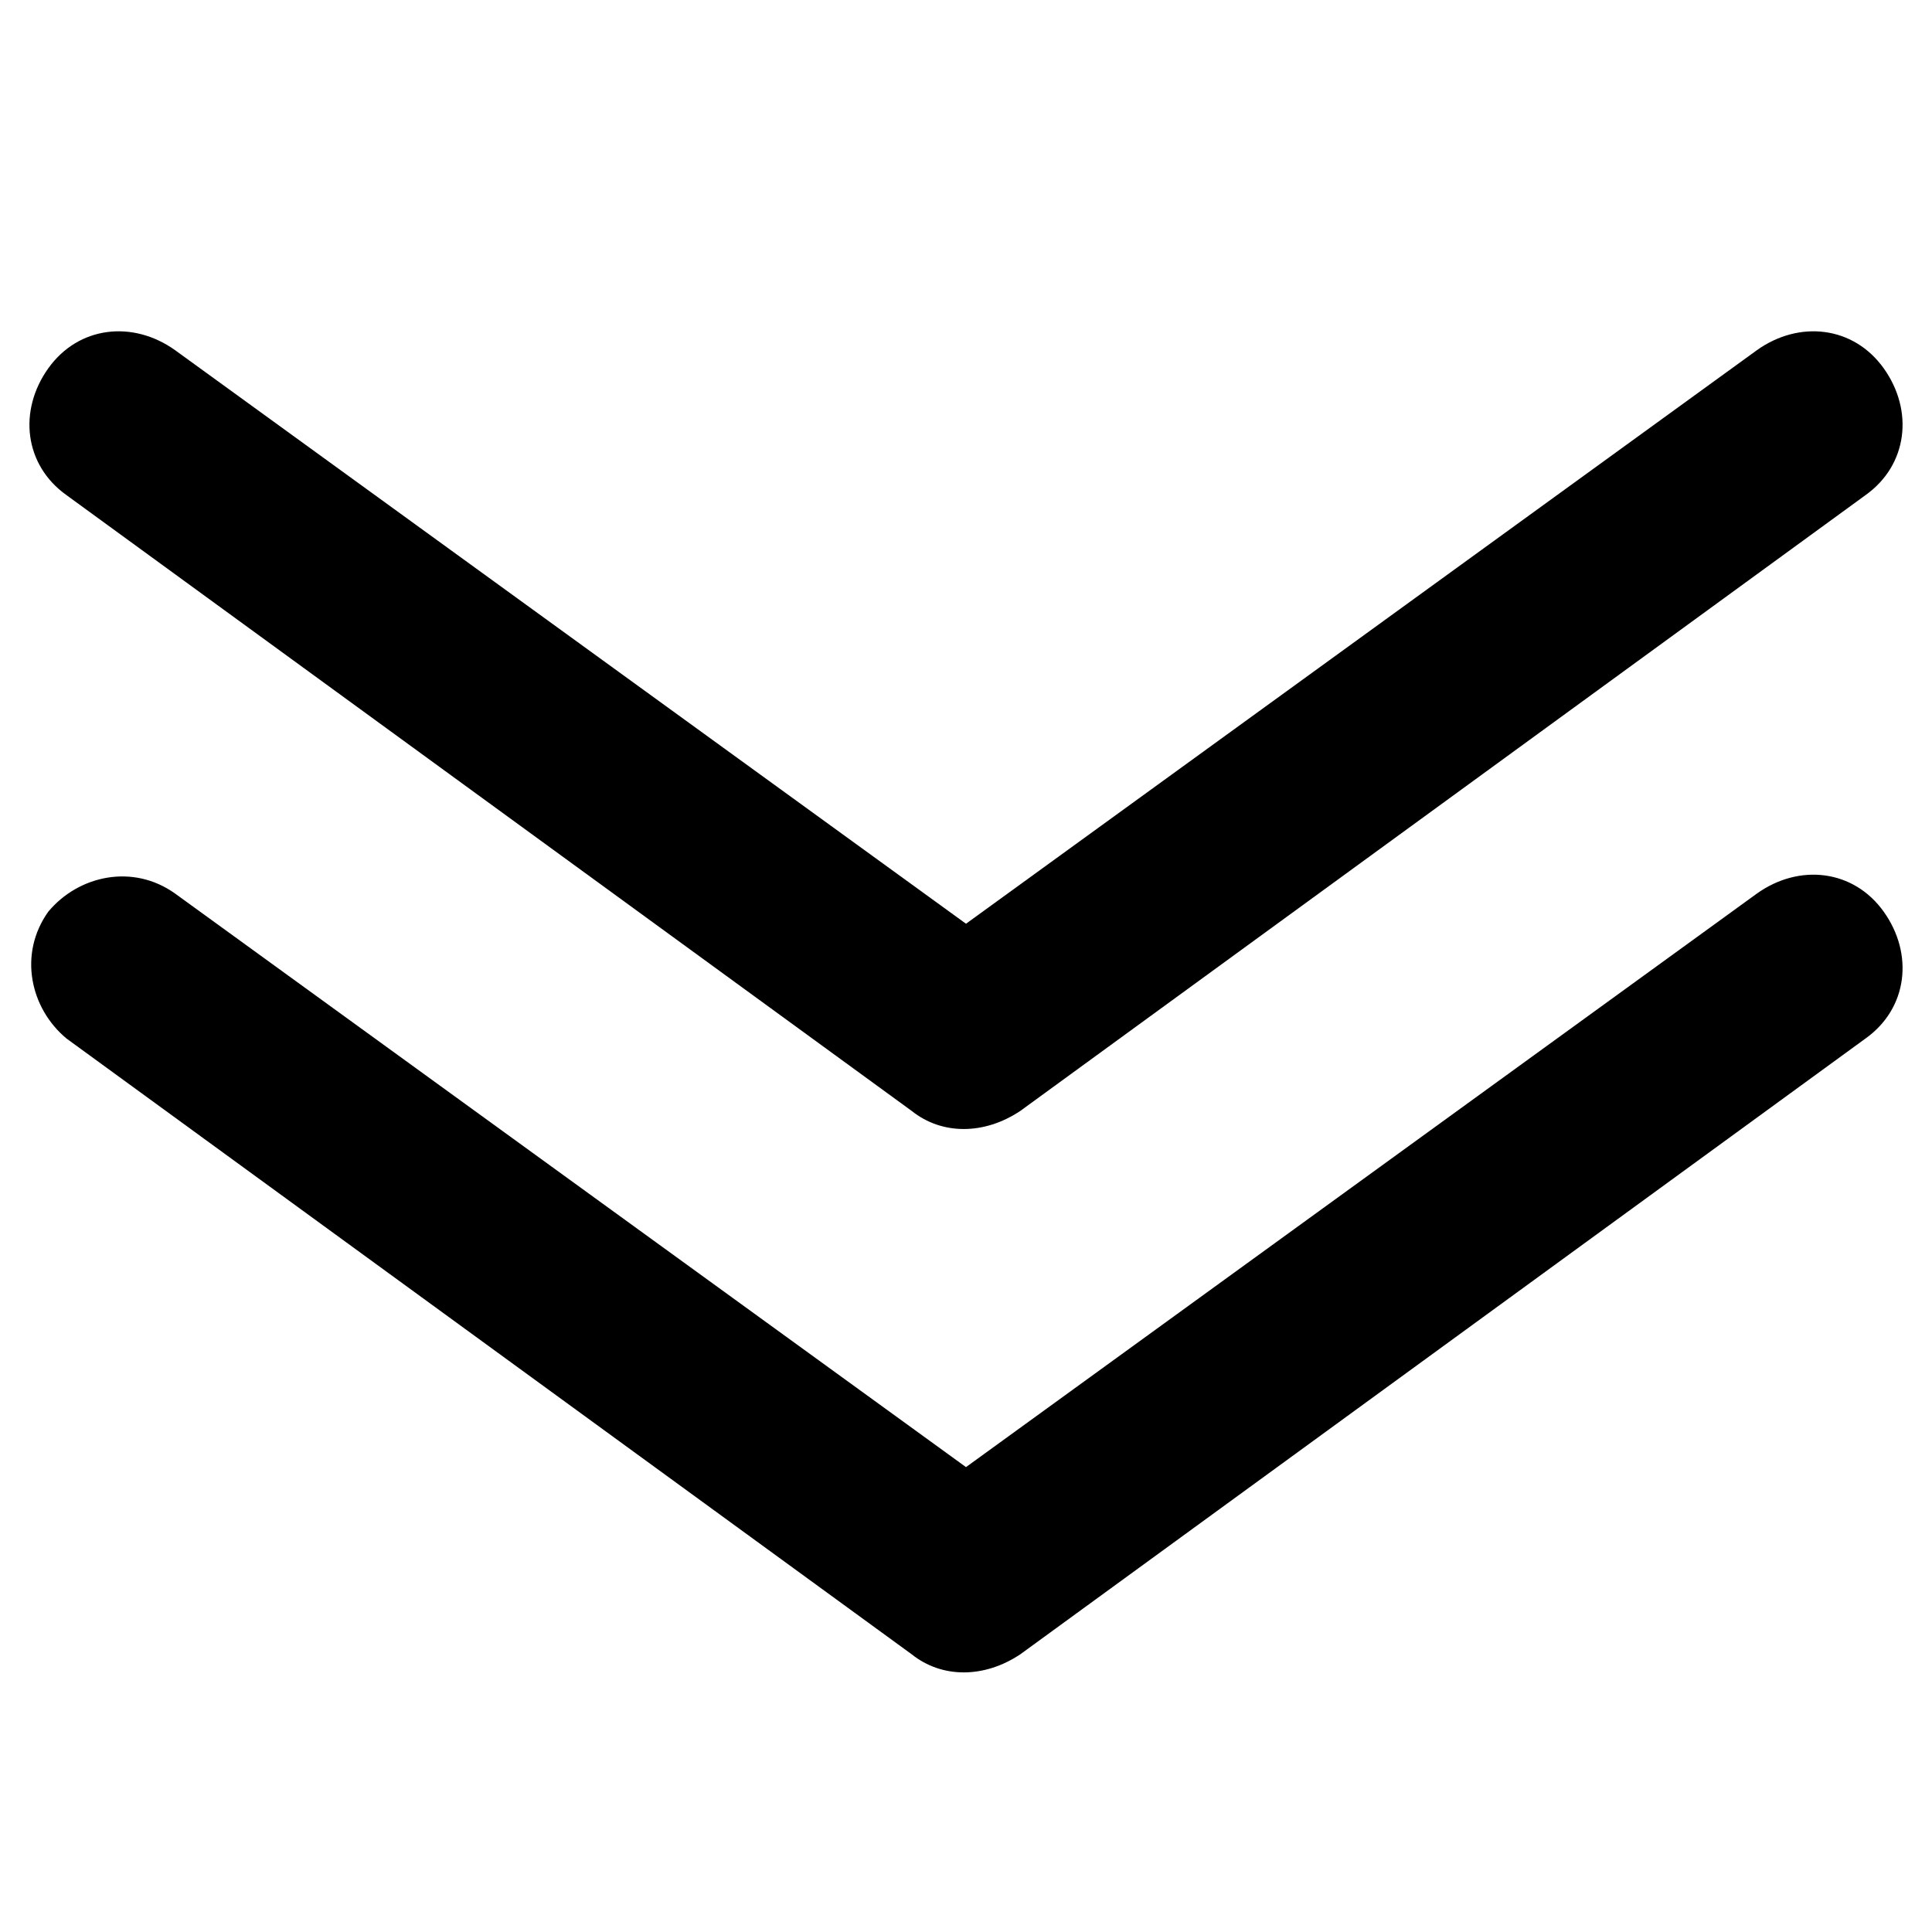 <svg xmlns="http://www.w3.org/2000/svg" viewBox="0 0 32 32">
  <title>arrow double down</title>
  <path d="M1.1 8.2l14 10.2c.5.4 1.2.4 1.8 0l14-10.2c.7-.5.8-1.4.3-2.1-.5-.7-1.4-.8-2.1-.3L16 15.3 2.9 5.8c-.7-.5-1.6-.4-2.1.3s-.4 1.6.3 2.1z"/>
  <path d="M29.1 14.8L16 24.3 2.9 14.8c-.7-.5-1.6-.3-2.1.3-.5.7-.3 1.6.3 2.1l14 10.2c.5.4 1.2.4 1.8 0l14-10.2c.7-.5.8-1.4.3-2.1-.5-.7-1.4-.8-2.1-.3z"/>
</svg>
